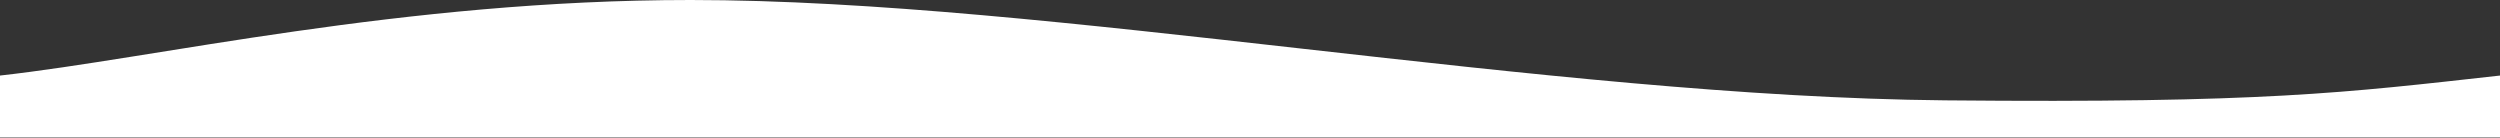 <svg width="1448" height="80" viewBox="0 0 1448 80" fill="none" xmlns="http://www.w3.org/2000/svg">
    <rect x="0" y="0" width="1448" height="80" fill="#333333" stroke="none"/>
    <path d="M399.989 0C232.861 -1.3e-05 90 33.76 0 43.758V79.67L1448 79.671V43.76C1358 53.76 1311.43 59.847 1126.67 58.123C895.711 55.969 608 1.7e-05 399.989 0Z" fill="white"/>
</svg>
